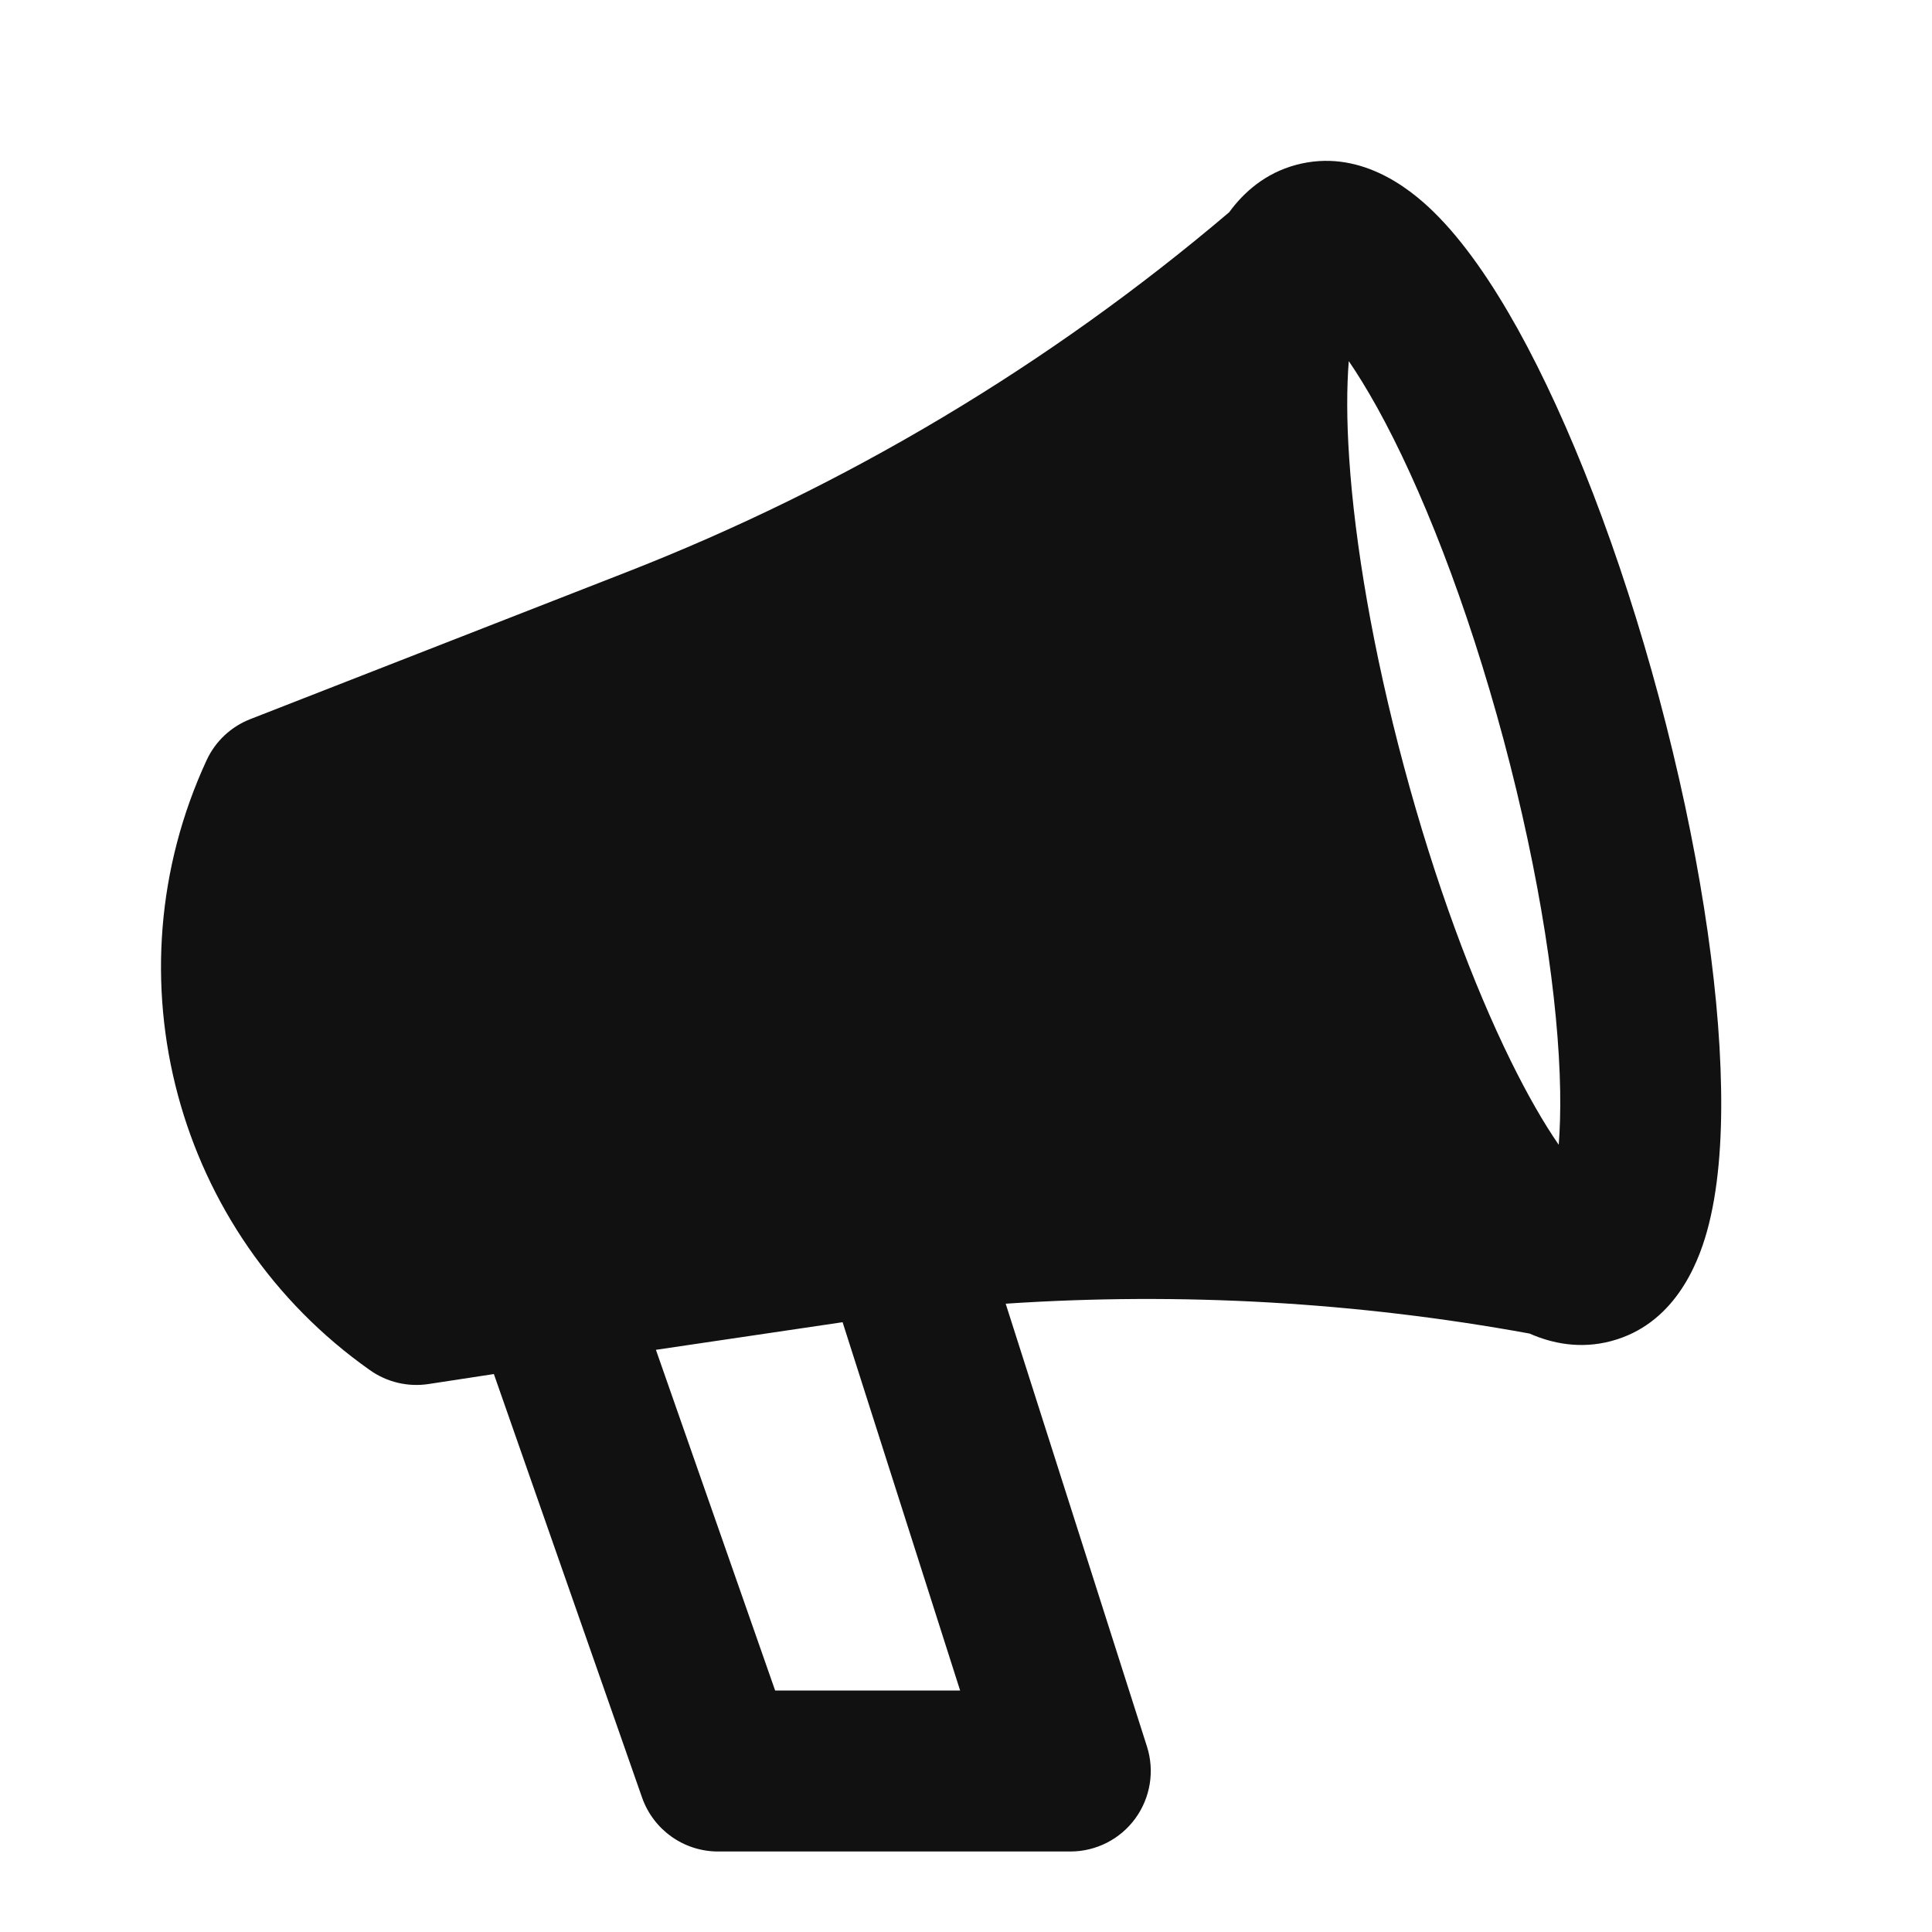 <svg width="24" height="24" viewBox="0 0 24 24" fill="none" xmlns="http://www.w3.org/2000/svg">
<path d="M15.269 2.637C15.448 2.391 15.716 2.151 16.101 2.048C16.872 1.842 17.492 2.321 17.81 2.633C18.184 2.999 18.534 3.512 18.853 4.085C19.497 5.246 20.126 6.864 20.61 8.67C21.093 10.476 21.358 12.192 21.38 13.519C21.392 14.175 21.345 14.794 21.204 15.299C21.084 15.728 20.787 16.453 20.016 16.659C19.631 16.762 19.279 16.689 19.001 16.566C16.854 16.174 14.668 16.05 12.493 16.195L14.248 21.696C14.345 22 14.291 22.332 14.103 22.59C13.915 22.848 13.615 23 13.296 23H8.92C8.495 23 8.117 22.731 7.976 22.33L6.135 17.069L5.323 17.193C5.067 17.232 4.807 17.17 4.596 17.021C2.179 15.317 1.325 12.129 2.566 9.445C2.674 9.21 2.869 9.027 3.11 8.933L7.779 7.109C10.508 6.043 13.039 4.531 15.269 2.637ZM19.363 14.221C19.378 14.032 19.385 13.81 19.381 13.553C19.362 12.432 19.132 10.883 18.678 9.188C18.223 7.492 17.648 6.036 17.104 5.056C16.979 4.832 16.862 4.642 16.755 4.486C16.729 4.811 16.728 5.216 16.76 5.69C16.83 6.751 17.055 8.085 17.44 9.52C17.824 10.954 18.297 12.222 18.766 13.176C18.976 13.603 19.178 13.953 19.363 14.221ZM9.629 21H11.927L10.467 16.425L8.148 16.768L9.629 21Z" fill="#111111"/>
</svg>
